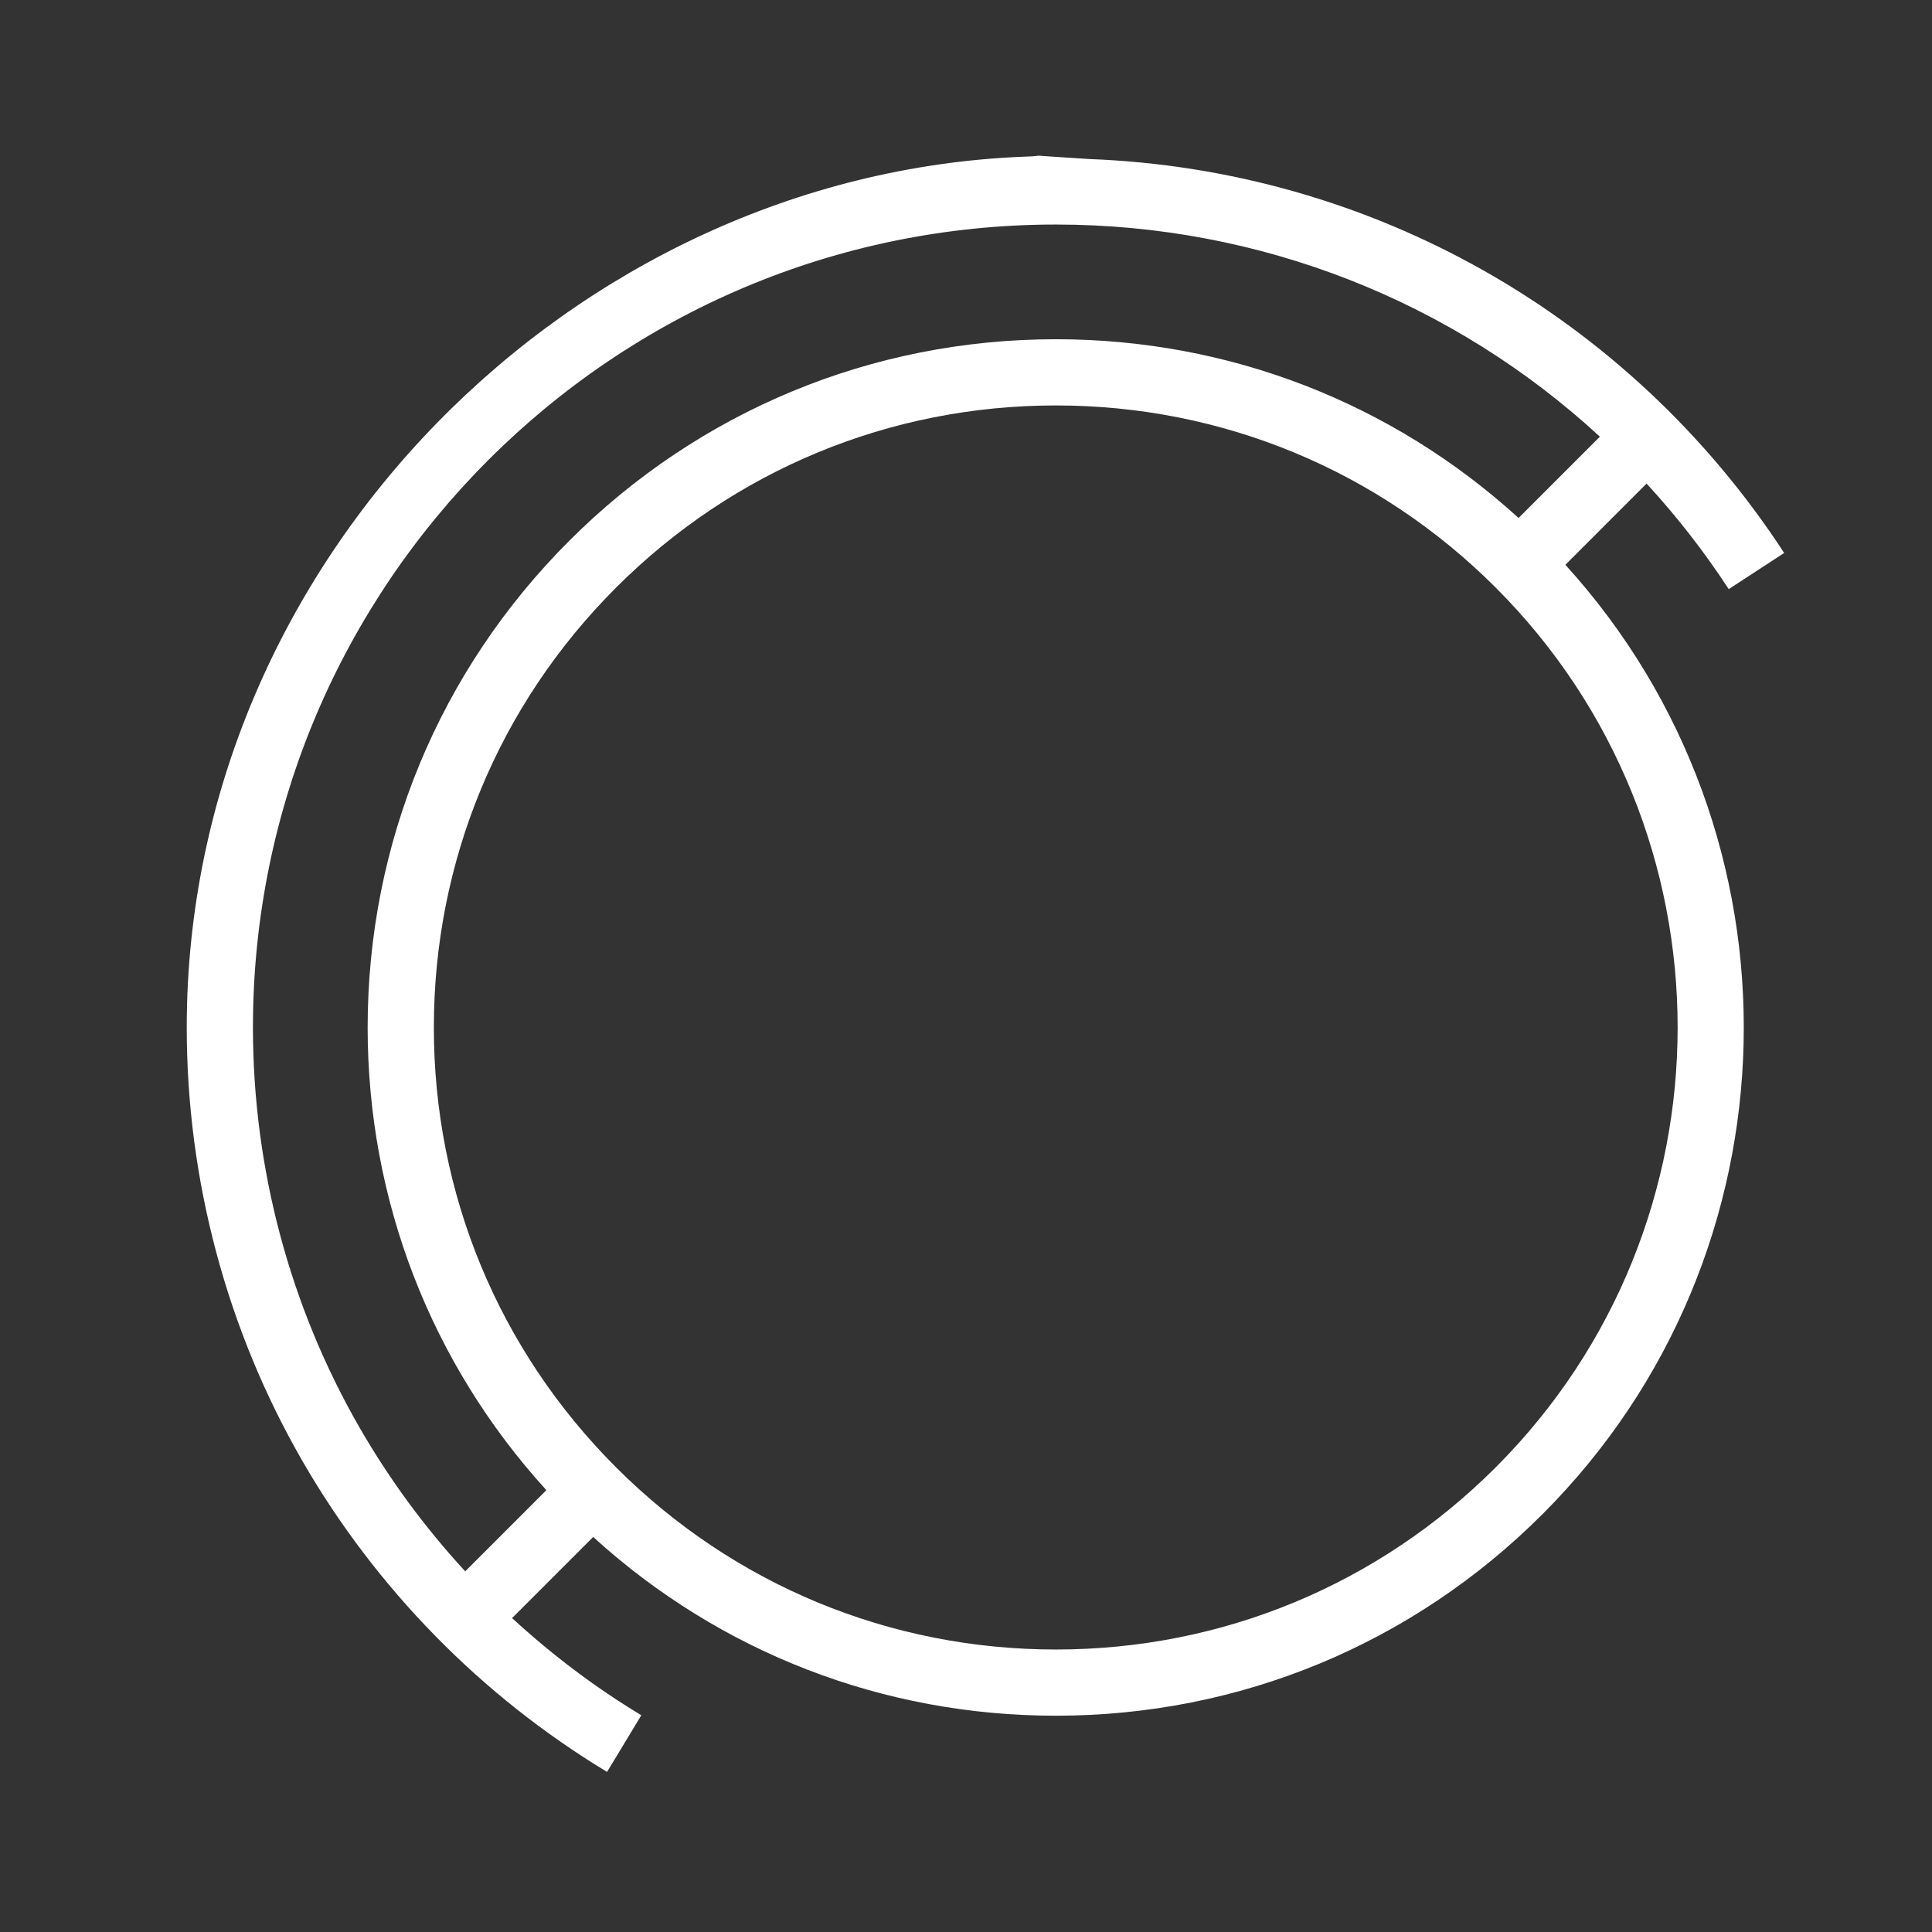<?xml version="1.0" encoding="UTF-8" standalone="no"?>
<!-- Generator: Adobe Illustrator 18.0.0, SVG Export Plug-In . SVG Version: 6.00 Build 0)  -->

<svg
   xmlns:dc="http://purl.org/dc/elements/1.1/"
   xmlns:cc="http://creativecommons.org/ns#"
   xmlns:rdf="http://www.w3.org/1999/02/22-rdf-syntax-ns#"
   xmlns:svg="http://www.w3.org/2000/svg"
   xmlns="http://www.w3.org/2000/svg"
   xmlns:sodipodi="http://sodipodi.sourceforge.net/DTD/sodipodi-0.dtd"
   xmlns:inkscape="http://www.inkscape.org/namespaces/inkscape"
   version="1.1"
   id="Capa_1"
   x="0px"
   y="0px"
   viewBox="0 0 437.763 437.763"
   style="enable-background:new 0 0 437.763 437.763;"
   xml:space="preserve"
   sodipodi:docname="globe.svg"
   inkscape:version="0.92.4 (5da689c313, 2019-01-14)"><rect x="0" y="0" width="437.763" height="437.763" fill="#333333" stroke="none"/><defs
   id="defs37" /><sodipodi:namedview
   pagecolor="#ffffff"
   bordercolor="#666666"
   borderopacity="1"
   objecttolerance="10"
   gridtolerance="10"
   guidetolerance="10"
   inkscape:pageopacity="0"
   inkscape:pageshadow="2"
   inkscape:window-width="1920"
   inkscape:window-height="1017"
   id="namedview35"
   showgrid="false"
   inkscape:pagecheckerboard="true"
   inkscape:zoom="0.68029853"
   inkscape:cx="243.02492"
   inkscape:cy="172.52557"
   inkscape:window-x="-8"
   inkscape:window-y="-8"
   inkscape:window-maximized="1"
   inkscape:current-layer="Capa_1" />
<g
   id="g42"
   transform="rotate(180,224.026,217.65)"><a
     id="a44"
     transform="translate(5.88,33.809)"><path
       sodipodi:nodetypes="scccccssccccccscssccssscccsssssscs"
       inkscape:connector-curvature="0"
       d="m 399.859,168.68 c 0,-34.53 -9.067,-68.504 -26.221,-98.249 C 357,41.581 333.134,17.227 304.619,0 l -7.757,12.839 c 10.495,6.34 20.294,13.74 29.275,22.016 l -18.372,18.38 C 279.011,27.063 242.069,12.735 202.924,12.735 161.27,12.735 122.109,28.956 92.655,58.41 33.631,117.434 31.909,212.387 87.479,273.513 L 69.078,291.922 C 62.297,284.545 56.056,276.565 50.465,268 l -12.561,8.2 c 35.179,53.885 93.645,86.856 157.52,89.258 17.788,1.096 7.411,0.736 15,0.52 C 312.06,361.837 399.859,274.758 399.859,168.68 Z M 360.644,77.924 c 15.842,27.469 24.215,58.852 24.215,90.755 0,100.319 -81.616,181.936 -181.935,181.936 -46.361,0 -90.067,-17.444 -123.26,-48.066 l 18.418,-18.425 c 28.754,26.172 65.696,40.501 104.842,40.501 41.654,0 80.815,-16.221 110.27,-45.675 29.455,-29.454 45.675,-68.615 45.675,-110.27 0,-39.144 -14.327,-76.084 -40.497,-104.838 l 18.386,-18.394 c 9.112,9.89 17.142,20.783 23.886,32.476 z M 103.261,69.017 c 26.621,-26.621 62.015,-41.282 99.663,-41.282 37.648,0 73.042,14.661 99.663,41.282 26.621,26.621 41.282,62.015 41.282,99.663 0,37.648 -14.661,73.042 -41.282,99.663 -26.621,26.621 -62.015,41.282 -99.663,41.282 -37.647,0 -73.042,-14.661 -99.663,-41.282 -54.954,-54.955 -54.954,-144.372 0,-199.326 z"
       id="path2"
       style="fill:#ffffff" /></a></g>
<g
   id="g4">
</g>
<g
   id="g6">
</g>
<g
   id="g8">
</g>
<g
   id="g10">
</g>
<g
   id="g12">
</g>
<g
   id="g14">
</g>
<g
   id="g16">
</g>
<g
   id="g18">
</g>
<g
   id="g20">
</g>
<g
   id="g22">
</g>
<g
   id="g24">
</g>
<g
   id="g26">
</g>
<g
   id="g28">
</g>
<g
   id="g30">
</g>
<g
   id="g32">
</g>
</svg>
